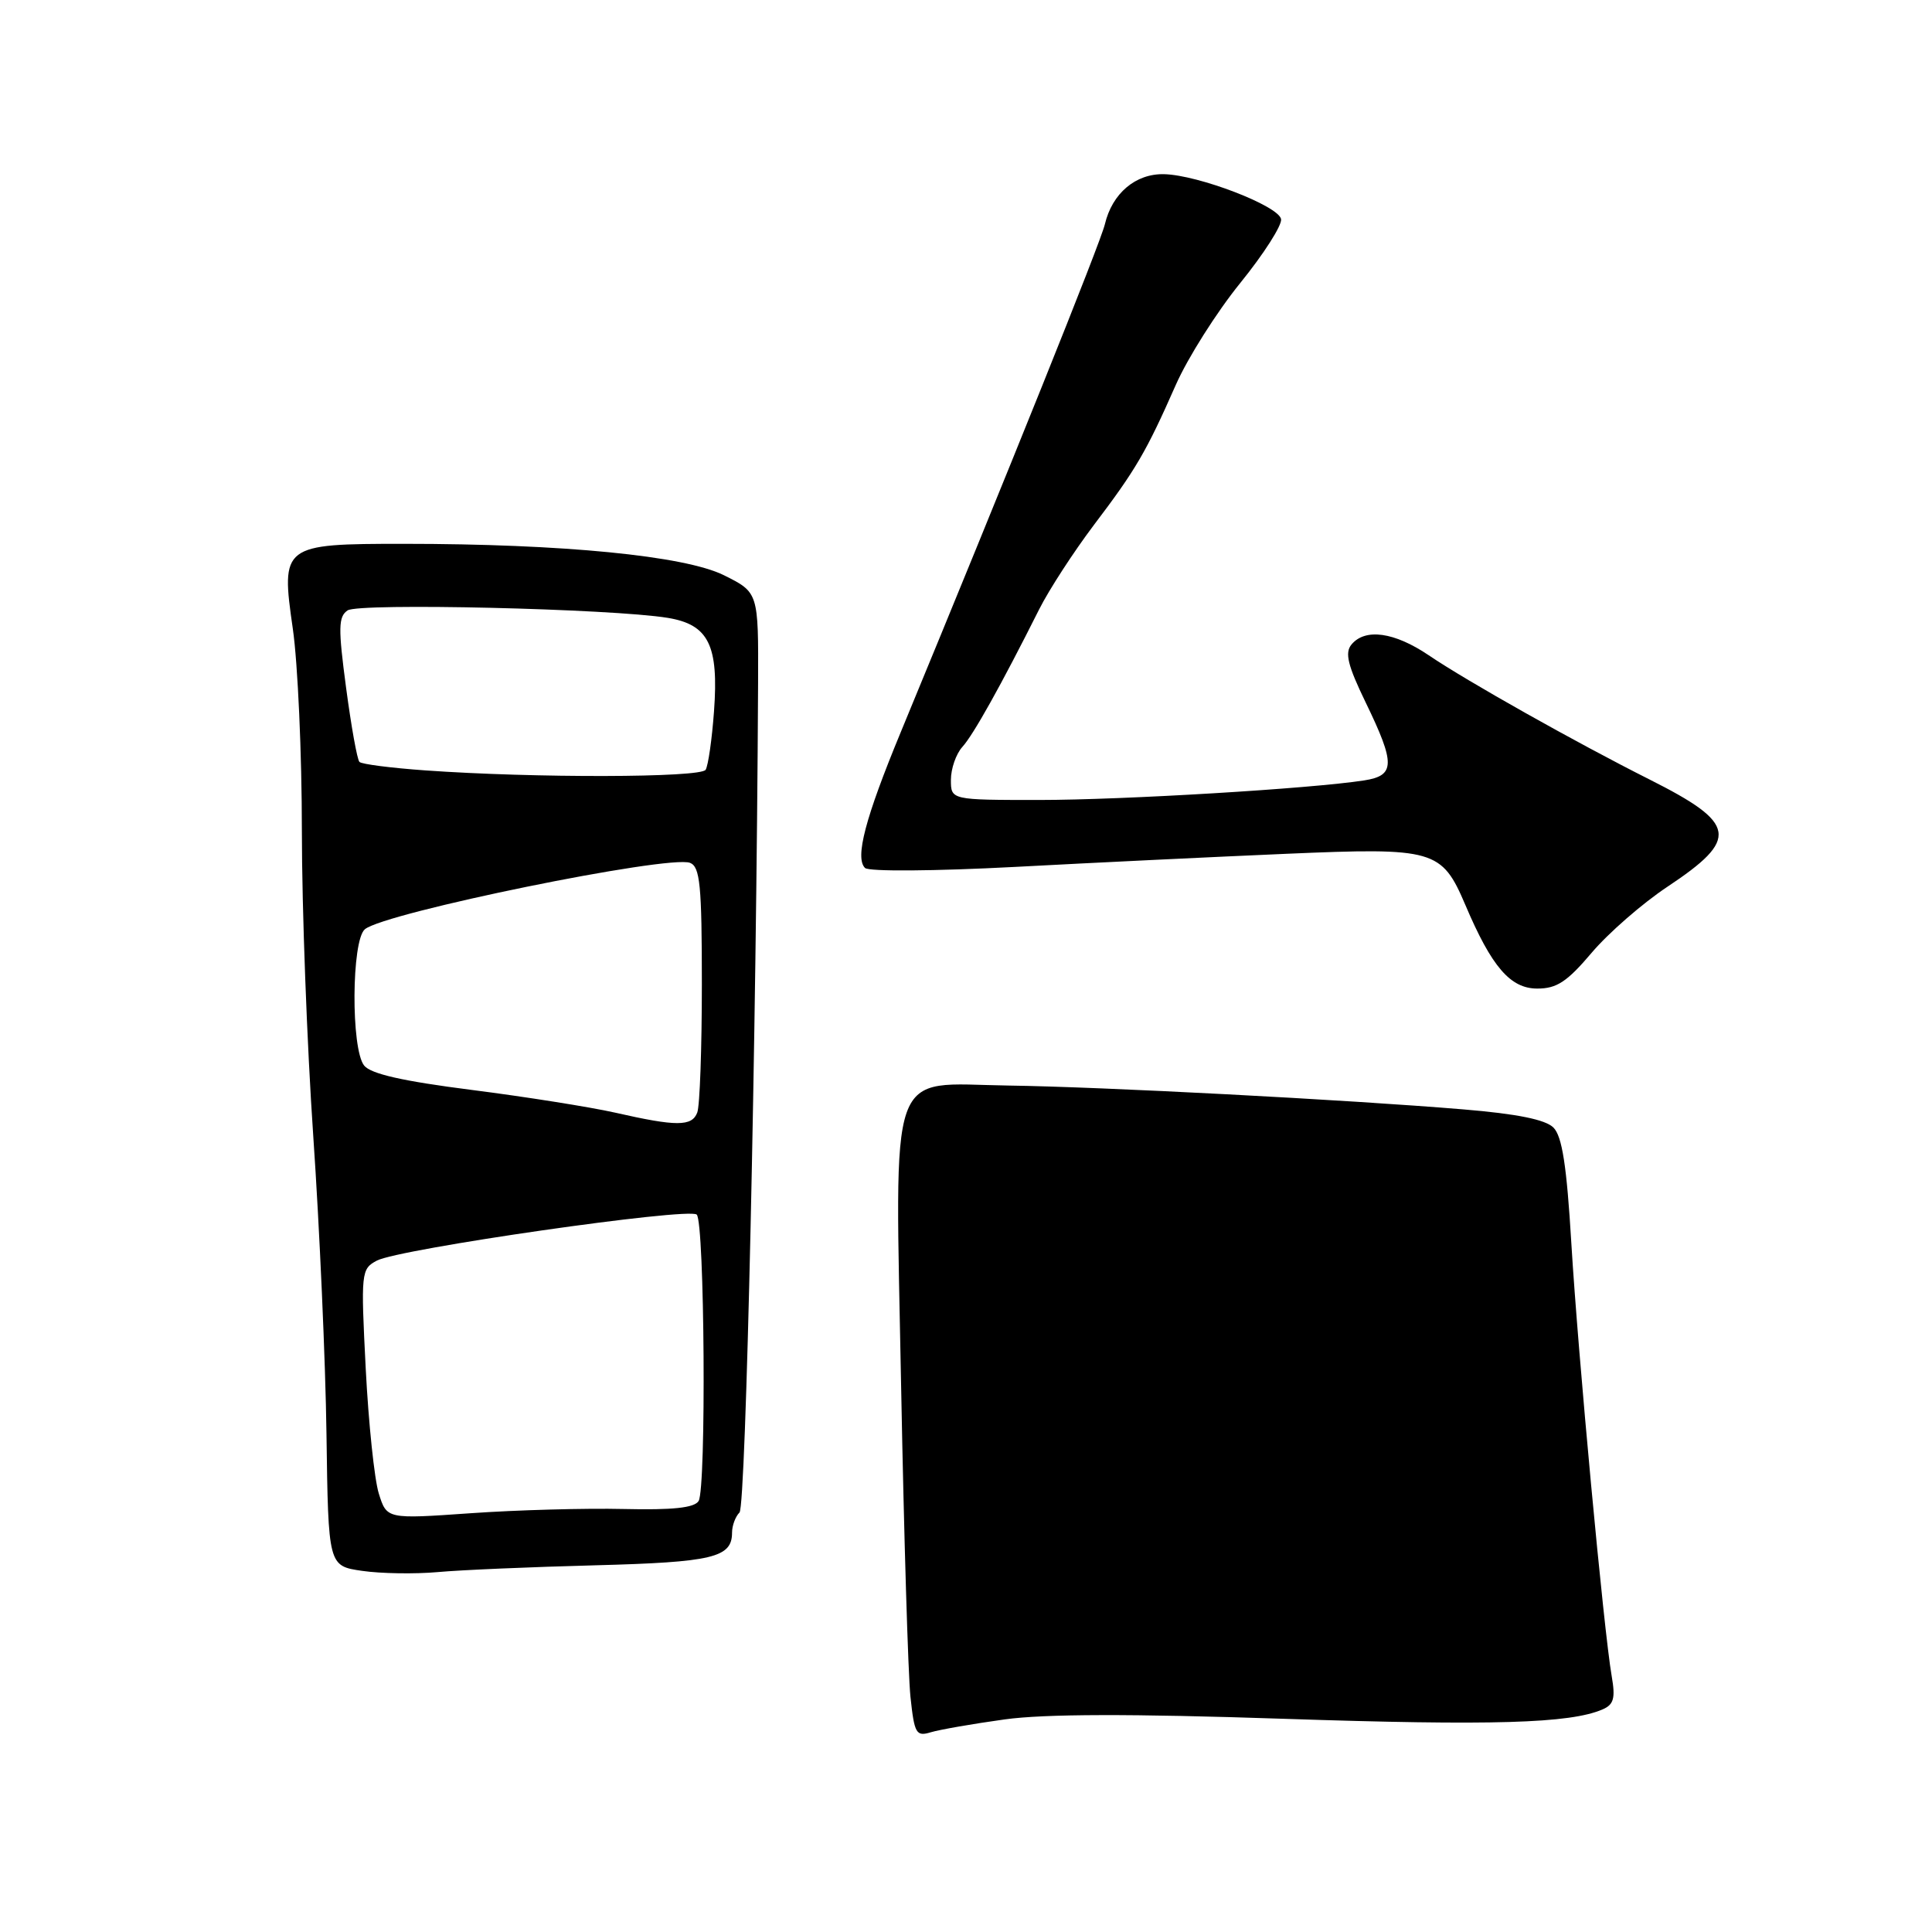 <?xml version="1.0" encoding="UTF-8" standalone="no"?>
<!DOCTYPE svg PUBLIC "-//W3C//DTD SVG 1.1//EN" "http://www.w3.org/Graphics/SVG/1.1/DTD/svg11.dtd" >
<svg xmlns="http://www.w3.org/2000/svg" xmlns:xlink="http://www.w3.org/1999/xlink" version="1.1" viewBox="0 0 256 256">
 <g >
 <path fill="currentColor"
d=" M 133.13 227.83 C 138.41 227.10 149.83 227.07 170.13 227.75 C 197.76 228.67 208.01 228.37 212.34 226.51 C 213.83 225.87 214.07 225.03 213.56 222.11 C 212.51 216.09 209.09 179.39 208.21 164.73 C 207.60 154.48 206.99 150.56 205.84 149.41 C 204.78 148.35 201.01 147.59 193.90 147.00 C 178.39 145.71 145.99 144.01 133.59 143.84 C 117.42 143.61 118.60 140.28 119.41 184.00 C 119.78 203.53 120.33 221.90 120.64 224.84 C 121.16 229.73 121.39 230.13 123.35 229.53 C 124.53 229.18 128.93 228.41 133.13 227.83 Z  M 78.89 207.41 C 94.45 207.00 97.00 206.39 97.00 203.08 C 97.00 202.15 97.45 200.95 97.99 200.41 C 98.84 199.56 100.23 137.18 100.45 90.50 C 100.50 78.50 100.50 78.50 95.92 76.22 C 90.71 73.64 74.57 72.06 53.50 72.06 C 37.40 72.06 37.20 72.22 38.80 83.31 C 39.46 87.87 40.00 99.93 40.00 110.11 C 40.00 120.29 40.68 138.49 41.51 150.56 C 42.34 162.63 43.13 180.38 43.26 190.00 C 43.50 207.50 43.50 207.50 48.00 208.15 C 50.48 208.51 54.98 208.58 58.00 208.31 C 61.02 208.03 70.43 207.63 78.89 207.41 Z  M 210.90 126.25 C 213.11 123.64 217.63 119.70 220.94 117.50 C 230.51 111.14 230.17 109.12 218.56 103.28 C 208.82 98.38 194.34 90.24 189.32 86.83 C 184.76 83.75 180.90 83.21 179.08 85.40 C 178.17 86.50 178.58 88.17 180.96 93.08 C 184.91 101.23 184.88 102.77 180.75 103.41 C 173.74 104.50 148.83 106.00 137.72 106.00 C 126.00 106.00 126.00 106.00 126.00 103.33 C 126.00 101.86 126.68 99.90 127.51 98.98 C 128.97 97.38 132.64 90.81 137.69 80.75 C 139.00 78.14 142.26 73.13 144.92 69.60 C 150.53 62.20 151.88 59.88 155.80 51.00 C 157.38 47.42 161.22 41.35 164.34 37.50 C 167.46 33.65 169.89 29.84 169.75 29.04 C 169.44 27.28 158.80 23.19 154.25 23.08 C 150.47 22.99 147.37 25.62 146.40 29.72 C 145.83 32.13 133.68 62.35 119.36 97.00 C 114.64 108.41 113.26 113.67 114.62 115.01 C 115.12 115.50 123.84 115.43 134.50 114.87 C 144.95 114.31 161.15 113.53 170.50 113.13 C 190.10 112.29 191.03 112.56 194.18 119.94 C 197.65 128.11 200.13 130.99 203.69 130.99 C 206.27 131.00 207.65 130.09 210.90 126.25 Z  M 50.19 197.89 C 49.61 196.03 48.83 188.58 48.46 181.34 C 47.81 168.57 47.85 168.15 49.93 167.04 C 52.85 165.48 91.29 159.95 92.32 160.94 C 93.37 161.96 93.60 197.22 92.57 198.89 C 92.01 199.80 89.14 200.10 82.64 199.95 C 77.61 199.83 68.49 200.08 62.37 200.51 C 51.25 201.29 51.25 201.29 50.19 197.89 Z  M 81.50 147.43 C 78.20 146.69 69.65 145.33 62.50 144.42 C 53.39 143.26 49.13 142.30 48.25 141.19 C 46.49 138.98 46.57 124.60 48.35 123.13 C 51.00 120.92 88.60 113.25 91.43 114.33 C 92.76 114.85 93.00 117.27 93.00 130.39 C 93.00 138.88 92.73 146.55 92.39 147.42 C 91.68 149.28 89.64 149.28 81.50 147.43 Z  M 56.33 102.08 C 51.84 101.76 47.92 101.26 47.63 100.96 C 47.33 100.67 46.54 96.25 45.86 91.14 C 44.80 83.20 44.83 81.71 46.06 80.88 C 47.56 79.87 81.02 80.65 88.48 81.87 C 93.90 82.76 95.25 85.50 94.61 94.25 C 94.34 97.96 93.84 101.45 93.50 102.00 C 92.85 103.06 70.75 103.11 56.33 102.08 Z "/>
</g>
</svg>